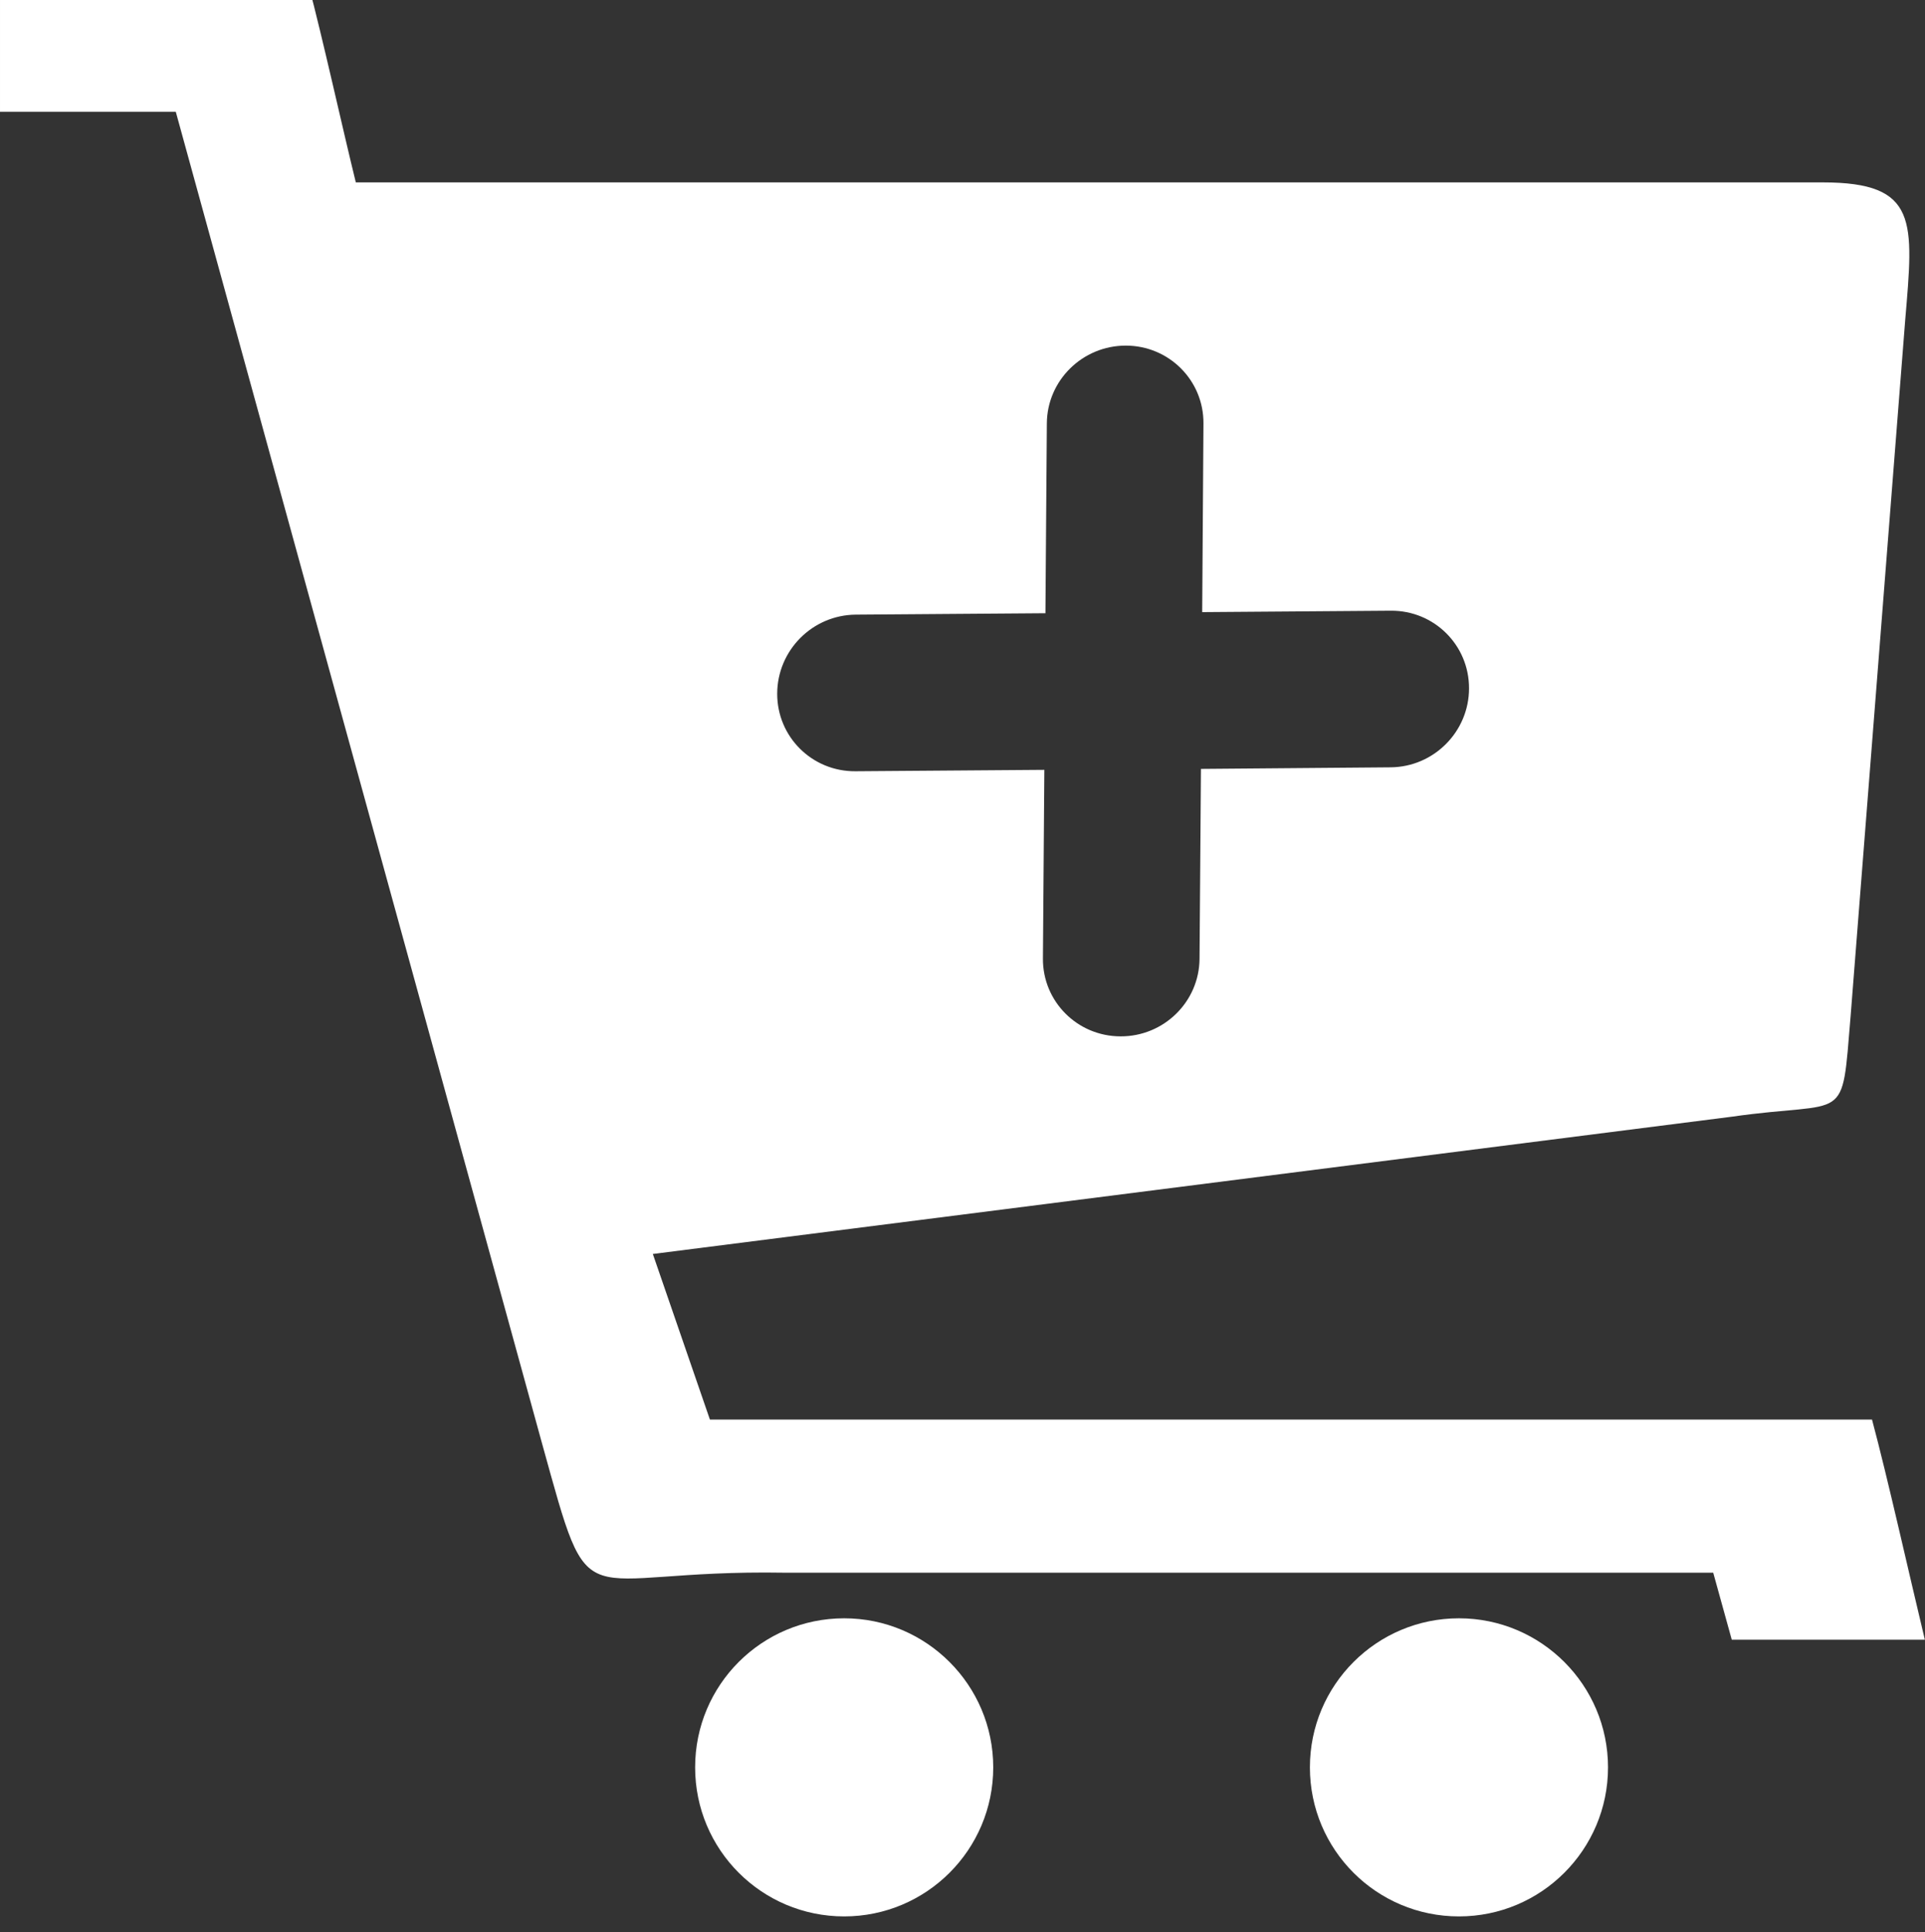 <svg width="122.43" height="122.88" xmlns="http://www.w3.org/2000/svg" xml:space="preserve" version="1.1">

 <rect width="100%" height="100%" fill="#333333" stroke="none"/>

 <g>
  <title>Layer 1</title>
  <g id="svg_1">
   <path fill="#FFF" id="svg_2" clip-rule="evenodd" fill-rule="evenodd" d="m53.69,102.92c5.23,0 9.48,4.25 9.48,9.48c0,5.24 -4.25,9.48 -9.48,9.48c-5.24,0 -9.48,-4.24 -9.48,-9.48c0,-5.24 4.24,-9.48 9.48,-9.48l0,0zm34.77,-64.08c2.75,-0.02 4.98,2.19 4.97,4.94c0,2.75 -2.24,5 -4.99,5.02l-12.06,0.1l-0.09,12.08c-0.02,2.73 -2.27,4.94 -5.02,4.93c-2.75,0 -4.96,-2.22 -4.94,-4.95l0.09,-12l-12.02,0.09c-2.75,0.02 -4.98,-2.19 -4.97,-4.94c0.01,-2.75 2.24,-5 5,-5.02l12.06,-0.09l0.09,-12.08c0.02,-2.73 2.27,-4.94 5.02,-4.94c2.75,0 4.96,2.22 4.94,4.95l-0.08,12l12,-0.09l0,0l0,0zm-65.83,-27.24l93.3,0c6.1,0 5.77,2.47 5.24,8.77l-3.47,44.24c-0.59,7.05 -0.09,5.34 -7.56,6.41l-68.62,8.73l3.63,10.53c29.77,0 44.16,0 73.91,0c1,3.74 2.36,9.83 3.36,14l-12.28,0l-1.18,-4.26c-24.8,0 -34.25,0 -59.06,0c-13.55,-0.23 -12.19,3.44 -15.44,-8.27l-23.28,-84.64l-11.18,0l0,-8.11l19.61,0c0.91,3.41 2.17,9.15 3.02,12.6l0,0zm70.16,91.32c5.23,0 9.48,4.25 9.48,9.48c0,5.24 -4.25,9.48 -9.48,9.48c-5.24,0 -9.48,-4.24 -9.48,-9.48c0,-5.24 4.25,-9.48 9.48,-9.48l0,0z" class="st0"/>
  </g>
 </g>
</svg>